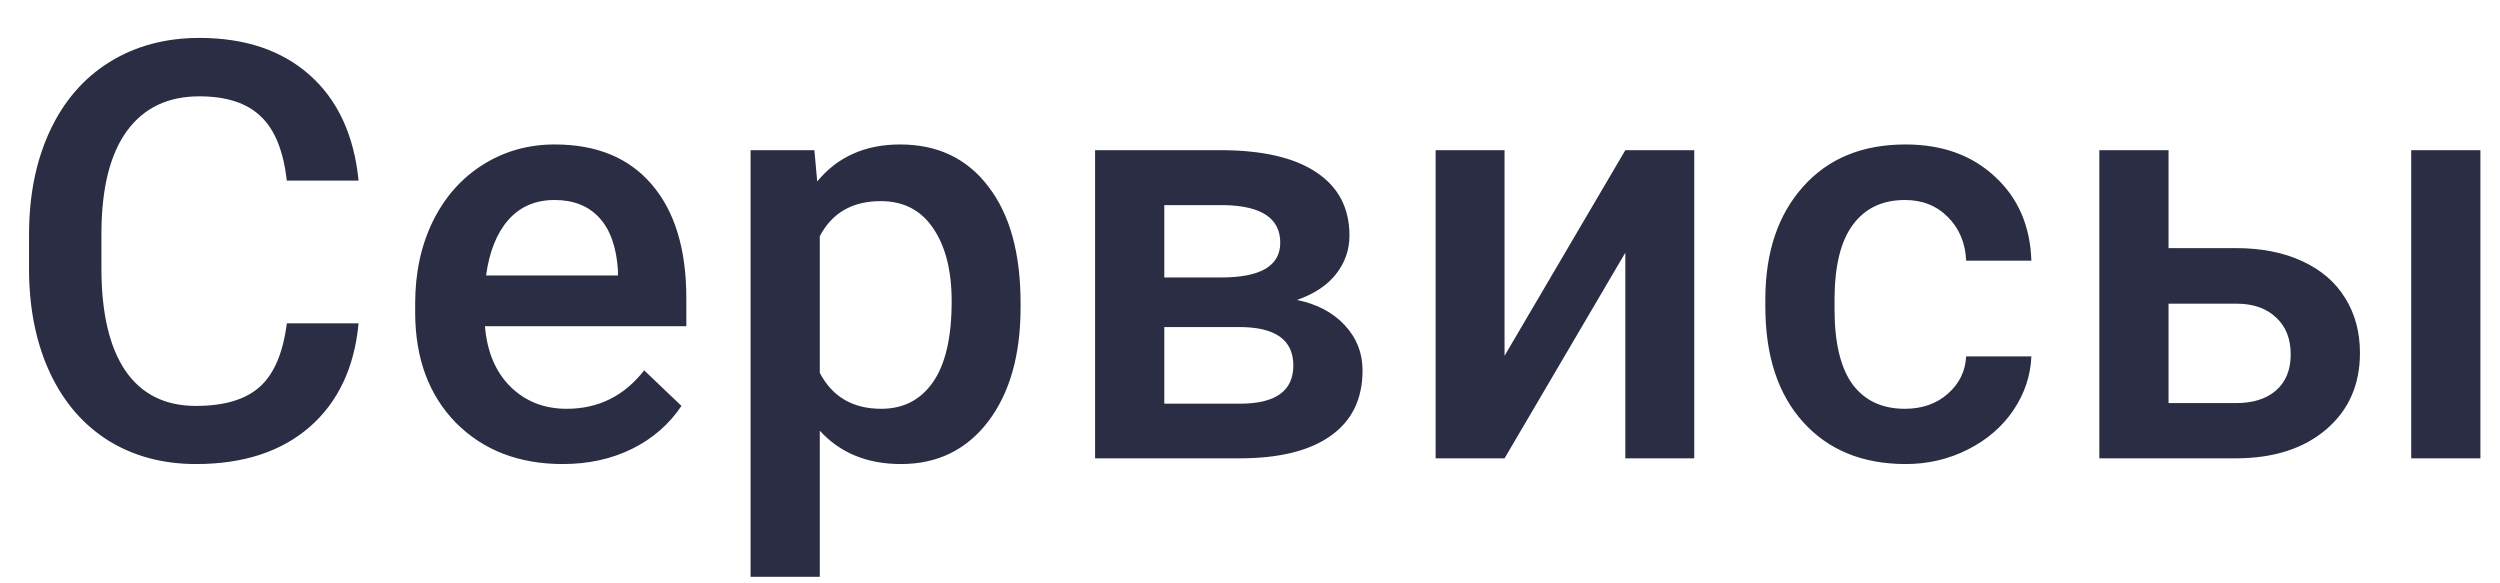 <svg width="60" height="14" viewBox="0 0 60 14" fill="none" xmlns="http://www.w3.org/2000/svg">
<path d="M8.606 7.76C8.506 8.822 8.114 9.651 7.431 10.248C6.747 10.841 5.838 11.137 4.703 11.137C3.91 11.137 3.211 10.95 2.604 10.576C2.003 10.198 1.538 9.662 1.21 8.97C0.882 8.277 0.711 7.473 0.697 6.557V5.627C0.697 4.688 0.864 3.861 1.196 3.146C1.529 2.43 2.005 1.879 2.625 1.491C3.249 1.104 3.969 0.91 4.785 0.91C5.883 0.91 6.768 1.209 7.438 1.806C8.107 2.403 8.497 3.246 8.606 4.335H6.884C6.802 3.619 6.592 3.104 6.255 2.79C5.922 2.471 5.432 2.312 4.785 2.312C4.033 2.312 3.454 2.587 3.049 3.139C2.648 3.686 2.443 4.49 2.434 5.552V6.434C2.434 7.509 2.625 8.329 3.008 8.895C3.395 9.46 3.96 9.742 4.703 9.742C5.382 9.742 5.893 9.59 6.234 9.284C6.576 8.979 6.793 8.471 6.884 7.76H8.606ZM13.505 11.137C12.452 11.137 11.598 10.806 10.941 10.146C10.29 9.48 9.964 8.596 9.964 7.493V7.288C9.964 6.55 10.105 5.891 10.388 5.312C10.675 4.729 11.076 4.276 11.591 3.952C12.106 3.629 12.68 3.467 13.313 3.467C14.321 3.467 15.098 3.788 15.645 4.431C16.196 5.073 16.472 5.982 16.472 7.158V7.828H11.639C11.689 8.439 11.892 8.922 12.247 9.277C12.607 9.633 13.058 9.811 13.601 9.811C14.362 9.811 14.981 9.503 15.46 8.888L16.355 9.742C16.059 10.184 15.663 10.528 15.166 10.774C14.674 11.016 14.12 11.137 13.505 11.137ZM13.307 4.8C12.851 4.8 12.482 4.959 12.199 5.278C11.921 5.597 11.743 6.042 11.666 6.611H14.831V6.488C14.795 5.932 14.646 5.513 14.387 5.23C14.127 4.943 13.767 4.8 13.307 4.8ZM24.494 7.377C24.494 8.521 24.234 9.435 23.715 10.118C23.195 10.797 22.498 11.137 21.623 11.137C20.812 11.137 20.162 10.87 19.675 10.337V13.844H18.014V3.604H19.545L19.613 4.355C20.101 3.763 20.764 3.467 21.602 3.467C22.505 3.467 23.211 3.804 23.722 4.479C24.237 5.148 24.494 6.08 24.494 7.274V7.377ZM22.84 7.233C22.84 6.495 22.692 5.91 22.395 5.477C22.104 5.044 21.685 4.827 21.138 4.827C20.459 4.827 19.971 5.107 19.675 5.668V8.949C19.976 9.523 20.468 9.811 21.151 9.811C21.68 9.811 22.092 9.599 22.389 9.175C22.689 8.746 22.84 8.099 22.84 7.233ZM26.282 11V3.604H29.283C30.295 3.604 31.065 3.781 31.594 4.137C32.122 4.488 32.387 4.993 32.387 5.654C32.387 5.996 32.28 6.304 32.065 6.577C31.856 6.846 31.544 7.053 31.129 7.199C31.612 7.299 31.995 7.502 32.277 7.808C32.56 8.113 32.701 8.473 32.701 8.888C32.701 9.576 32.446 10.1 31.936 10.46C31.43 10.82 30.701 11 29.748 11H26.282ZM27.943 7.849V9.688H29.762C30.614 9.688 31.04 9.382 31.04 8.771C31.04 8.156 30.607 7.849 29.741 7.849H27.943ZM27.943 6.659H29.311C30.254 6.659 30.726 6.381 30.726 5.825C30.726 5.242 30.279 4.941 29.386 4.923H27.943V6.659ZM39.008 3.604H40.662V11H39.008V6.064L36.109 11H34.455V3.604H36.109V8.539L39.008 3.604ZM45.718 9.811C46.133 9.811 46.477 9.69 46.75 9.448C47.023 9.207 47.169 8.908 47.188 8.553H48.753C48.735 9.013 48.591 9.444 48.322 9.845C48.053 10.241 47.689 10.556 47.228 10.788C46.768 11.021 46.272 11.137 45.738 11.137C44.704 11.137 43.883 10.802 43.277 10.132C42.671 9.462 42.368 8.537 42.368 7.356V7.186C42.368 6.06 42.669 5.16 43.27 4.485C43.872 3.806 44.692 3.467 45.731 3.467C46.611 3.467 47.327 3.724 47.878 4.239C48.434 4.75 48.726 5.422 48.753 6.256H47.188C47.169 5.832 47.023 5.483 46.75 5.21C46.481 4.937 46.137 4.8 45.718 4.8C45.18 4.8 44.765 4.996 44.474 5.388C44.182 5.775 44.034 6.365 44.029 7.158V7.425C44.029 8.227 44.173 8.826 44.46 9.223C44.752 9.615 45.171 9.811 45.718 9.811ZM52.045 5.955H53.672C54.278 5.955 54.807 6.06 55.258 6.27C55.709 6.479 56.051 6.773 56.283 7.151C56.52 7.53 56.639 7.969 56.639 8.471C56.639 9.232 56.37 9.842 55.832 10.303C55.294 10.763 54.579 10.995 53.685 11H50.384V3.604H52.045V5.955ZM59.53 11H57.869V3.604H59.53V11ZM52.045 7.288V9.674H53.665C54.071 9.674 54.39 9.574 54.622 9.373C54.859 9.168 54.977 8.879 54.977 8.505C54.977 8.131 54.861 7.837 54.629 7.623C54.401 7.404 54.091 7.293 53.699 7.288H52.045Z" fill="#2A2D43"/>
</svg>
